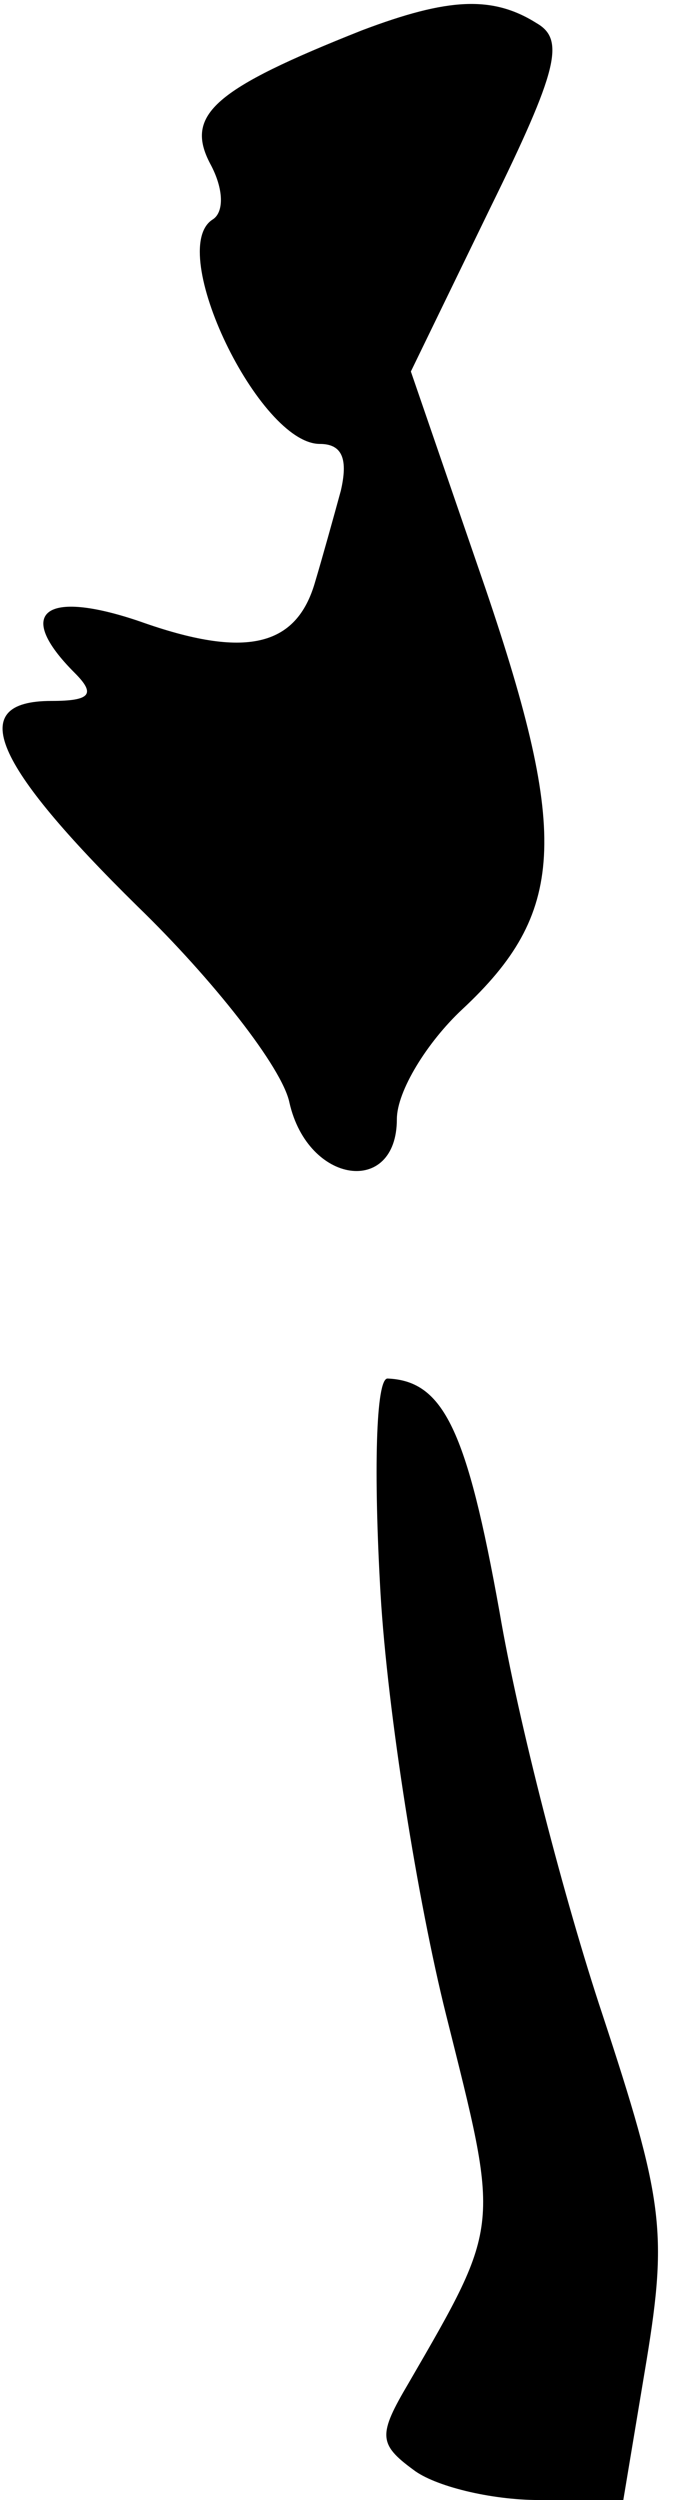 <?xml version="1.0" standalone="no"?>
<!DOCTYPE svg PUBLIC "-//W3C//DTD SVG 20010904//EN"
 "http://www.w3.org/TR/2001/REC-SVG-20010904/DTD/svg10.dtd">
<svg version="1.0" xmlns="http://www.w3.org/2000/svg"
 width="29pt" height="107pt" viewBox="0 0 29 107"
 preserveAspectRatio="xMidYMid meet">
<g transform="translate(0,107) scale(0.1,-0.1)"
fill="#000000" stroke="none">
<path fill="#000000" stroke="none" d="M155 1057 c-63 -25 -76 -36 -65 -57 6
-11 6 -21 1 -24 -20 -13 20 -96 46 -96 10 0 12 -7 9 -20 -3 -11 -8 -29 -11
-39 -8 -28 -30 -33 -75 -17 -41 14 -54 4 -28 -22 9 -9 7 -12 -10 -12 -37 0
-25 -27 37 -88 32 -31 62 -69 65 -84 8 -35 46 -40 46 -7 0 12 13 33 28 47 44
41 46 74 10 180 l-32 93 34 70 c29 59 32 72 20 79 -19 12 -38 11 -75 -3z"/>
<path fill="#000000" stroke="none" d="M163 388 c3 -51 16 -132 28 -180 23
-92 24 -89 -16 -158 -13 -22 -13 -26 2 -37 9 -7 33 -13 54 -13 l36 0 10 60 c9
55 7 69 -19 148 -16 48 -36 125 -44 172 -14 78 -24 99 -48 100 -5 0 -6 -40 -3
-92z"/>
</g>
</svg>
